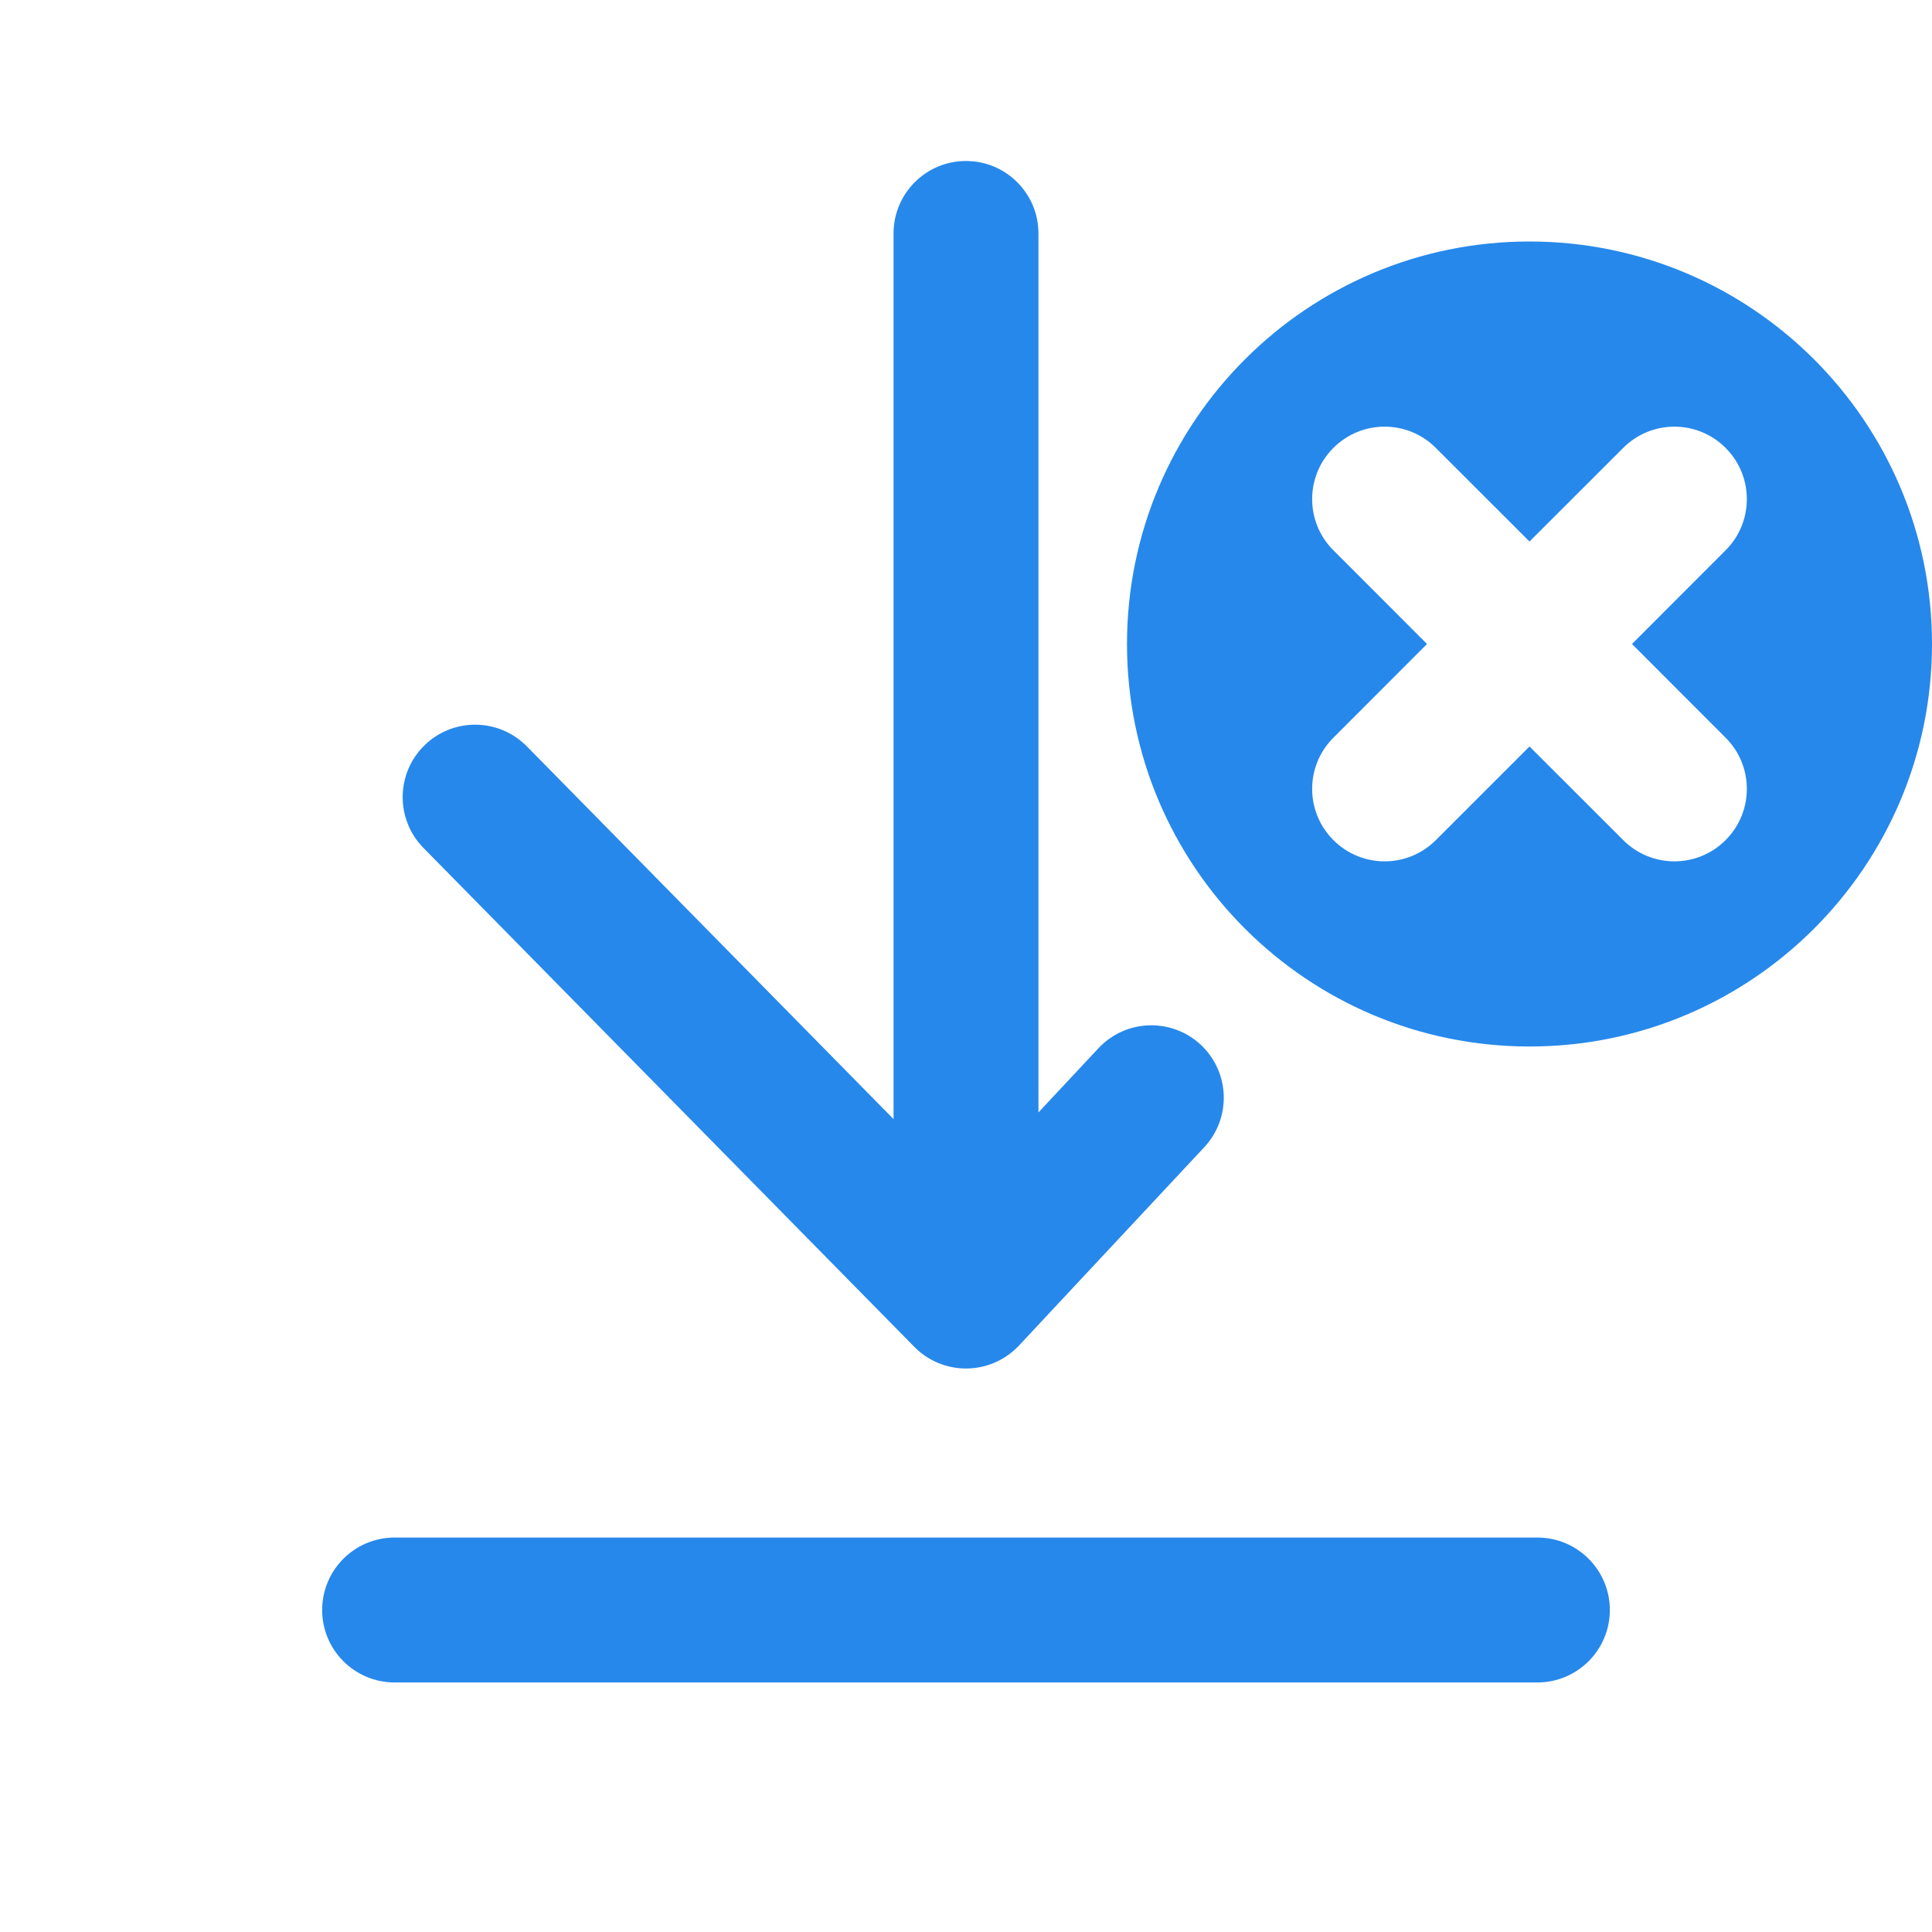 <svg width="24" height="24" viewBox="0 0 24 24" fill="none" xmlns="http://www.w3.org/2000/svg">
<path d="M12 2C12.497 2 12.9 2.403 12.9 2.9V13.819L13.645 13.022C13.984 12.659 14.554 12.64 14.917 12.979C15.28 13.319 15.299 13.888 14.96 14.251L12.658 16.715C12.49 16.894 12.257 16.997 12.011 17C11.766 17.003 11.53 16.906 11.358 16.731L5.261 10.534C4.912 10.179 4.917 9.609 5.271 9.261C5.625 8.912 6.195 8.917 6.544 9.271L11.1 13.902V2.9C11.1 2.403 11.503 2 12 2Z" fill="#2688EB"/>
<path d="M4.002 20C4.002 19.503 4.405 19.1 4.902 19.1H19.098C19.595 19.1 19.998 19.503 19.998 20C19.998 20.497 19.595 20.9 19.098 20.9H4.902C4.405 20.9 4.002 20.497 4.002 20Z" fill="#2688EB"/>
<path fill-rule="evenodd" clip-rule="evenodd" d="M24 8C24 10.761 21.761 13 19 13C16.239 13 14 10.761 14 8C14 5.239 16.239 3 19 3C21.761 3 24 5.239 24 8ZM16.564 6.836C16.212 6.485 16.212 5.915 16.564 5.564C16.915 5.212 17.485 5.212 17.836 5.564L19 6.727L20.164 5.564C20.515 5.212 21.085 5.212 21.436 5.564C21.788 5.915 21.788 6.485 21.436 6.836L20.273 8L21.436 9.164C21.788 9.515 21.788 10.085 21.436 10.436C21.085 10.788 20.515 10.788 20.164 10.436L19 9.273L17.837 10.436C17.485 10.788 16.915 10.788 16.564 10.436C16.212 10.085 16.212 9.515 16.564 9.164L17.727 8L16.564 6.836Z" fill="#2688EB"/>
</svg>
